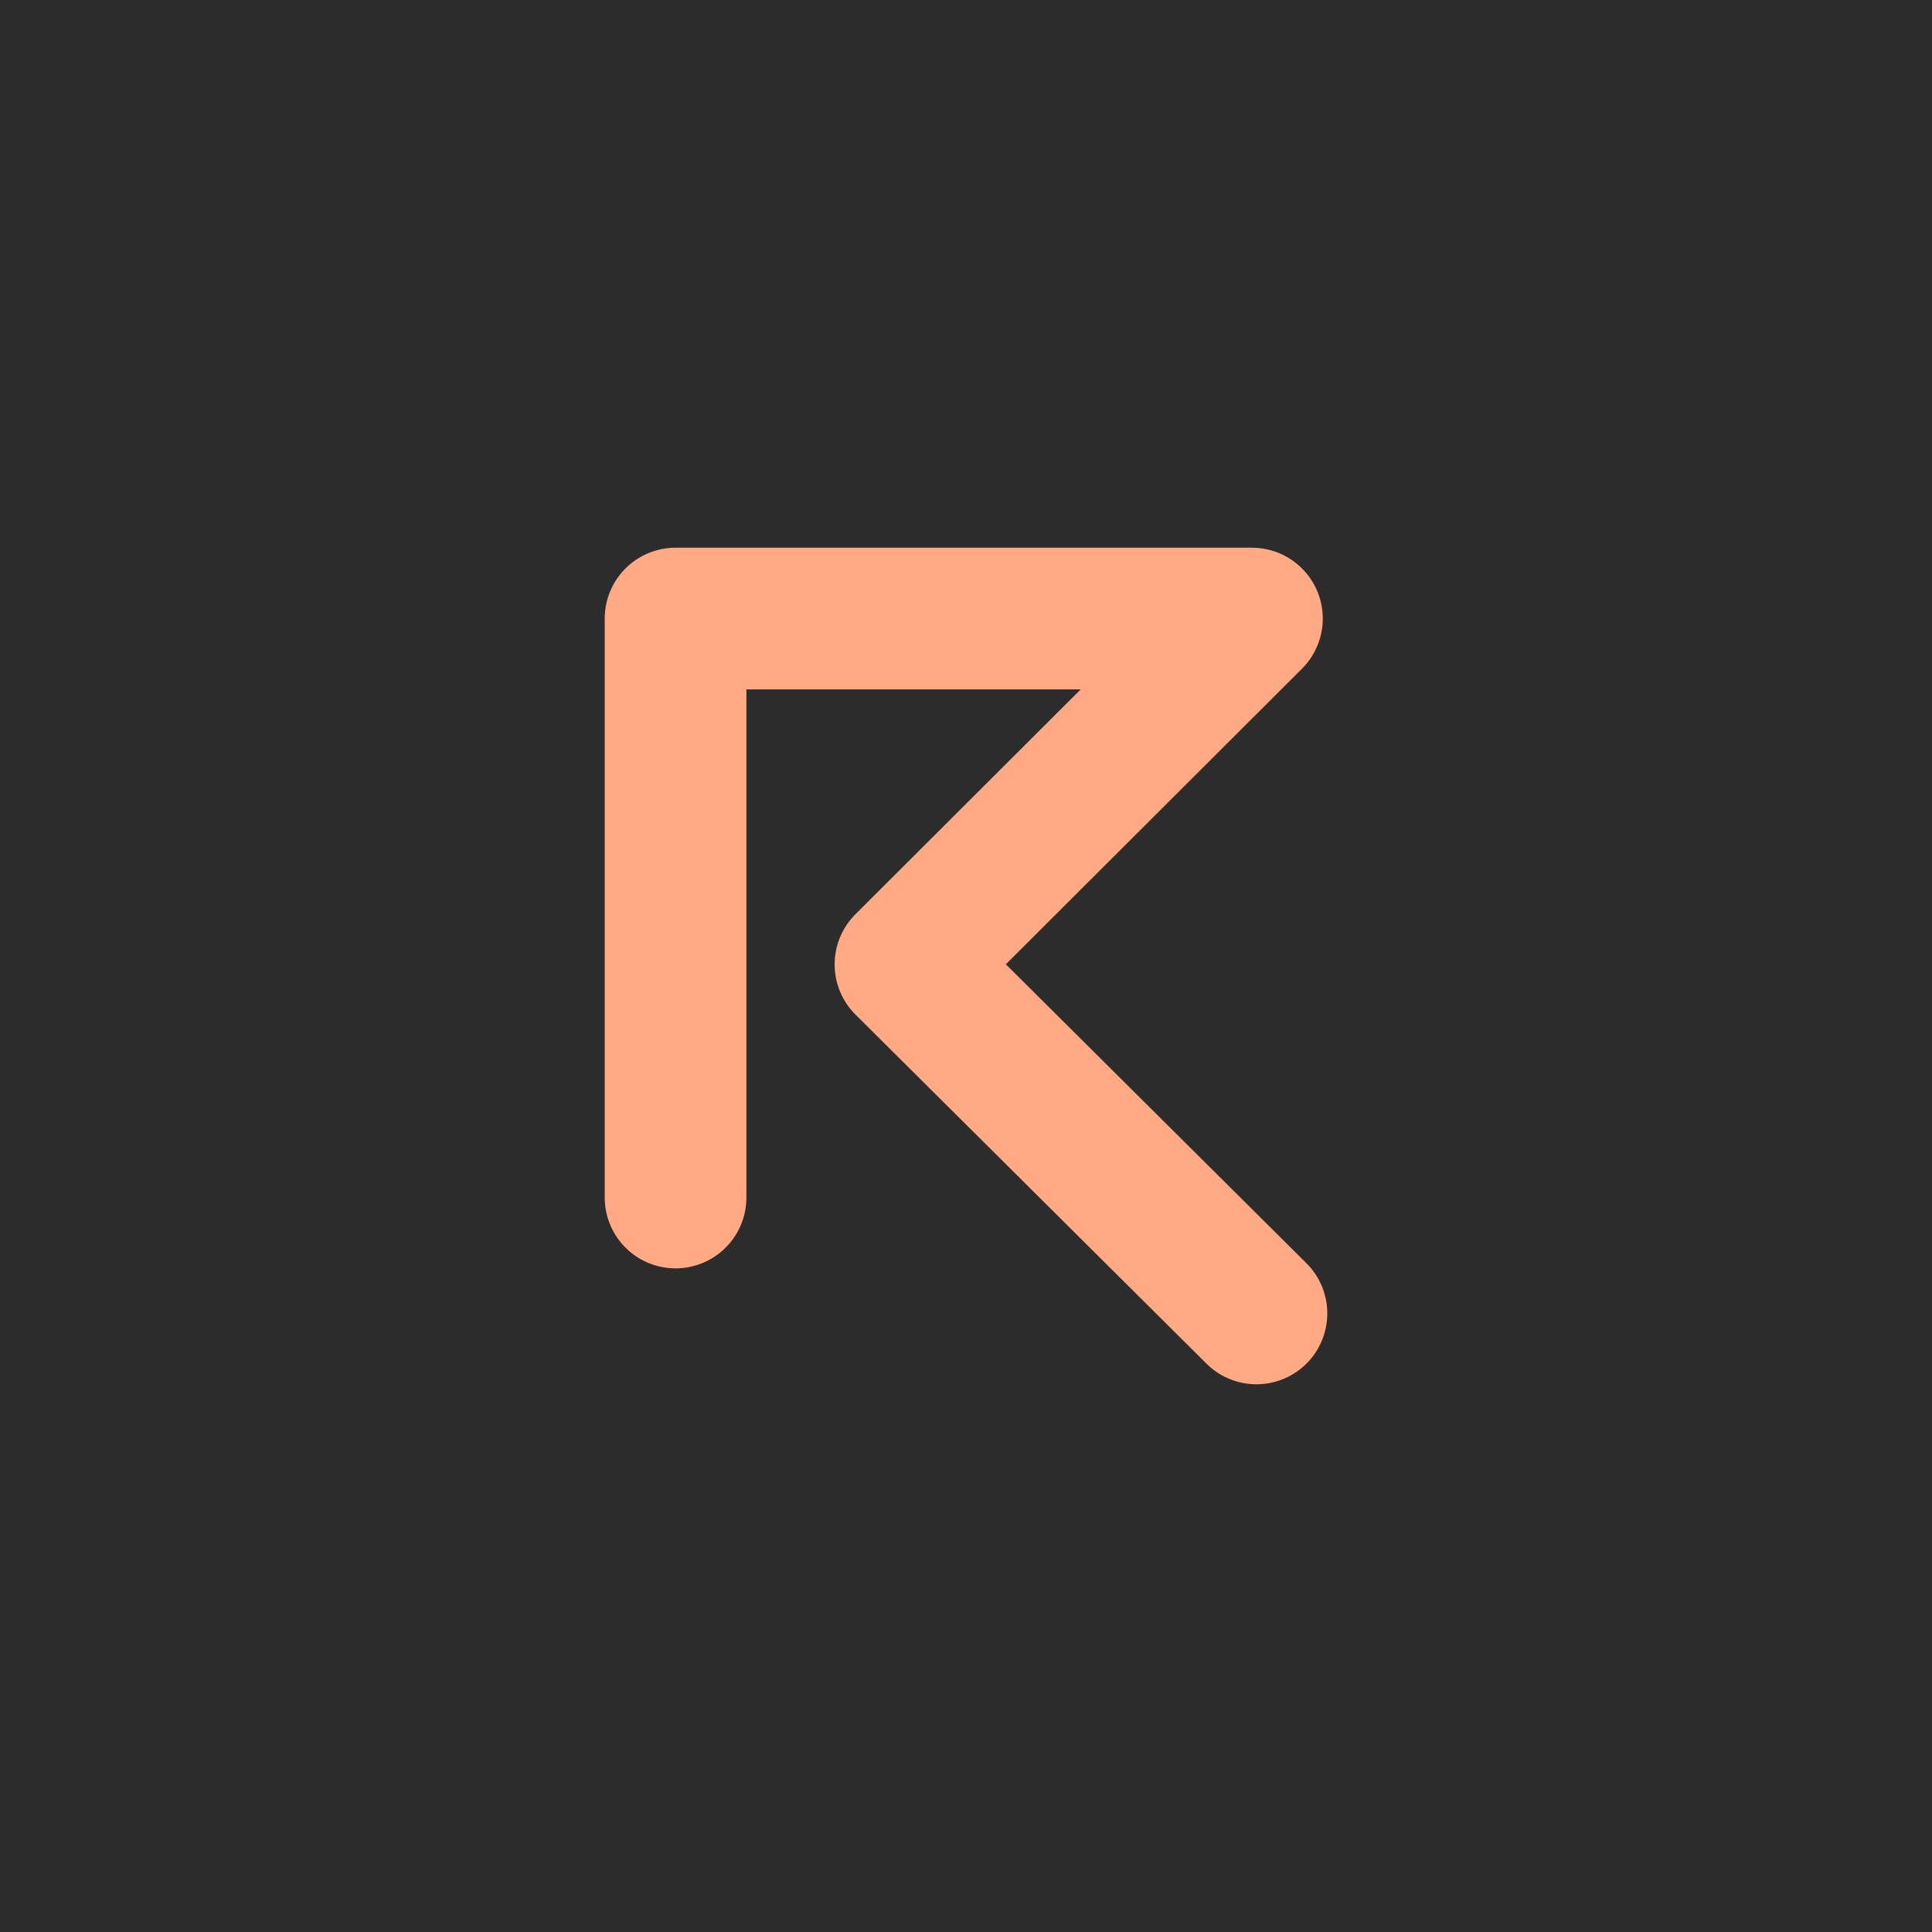 <svg xmlns="http://www.w3.org/2000/svg" style="isolation:isolate" viewBox="0 0 1500 1500" width="2000" height="2000"><defs><clipPath id="a"><path d="M0 0h1500v1500H0z"/></clipPath></defs><g clip-path="url(#a)"><path fill="#2c2c2c" d="M0 0h1500v1500H0z"/><path d="M524.5 929.75v-449.5H972l-269 268.5 272.5 271" fill="none" vector-effect="non-scaling-stroke" stroke-width="110" stroke="#FFA985" stroke-linejoin="round" stroke-linecap="round" stroke-miterlimit="3"/></g></svg>